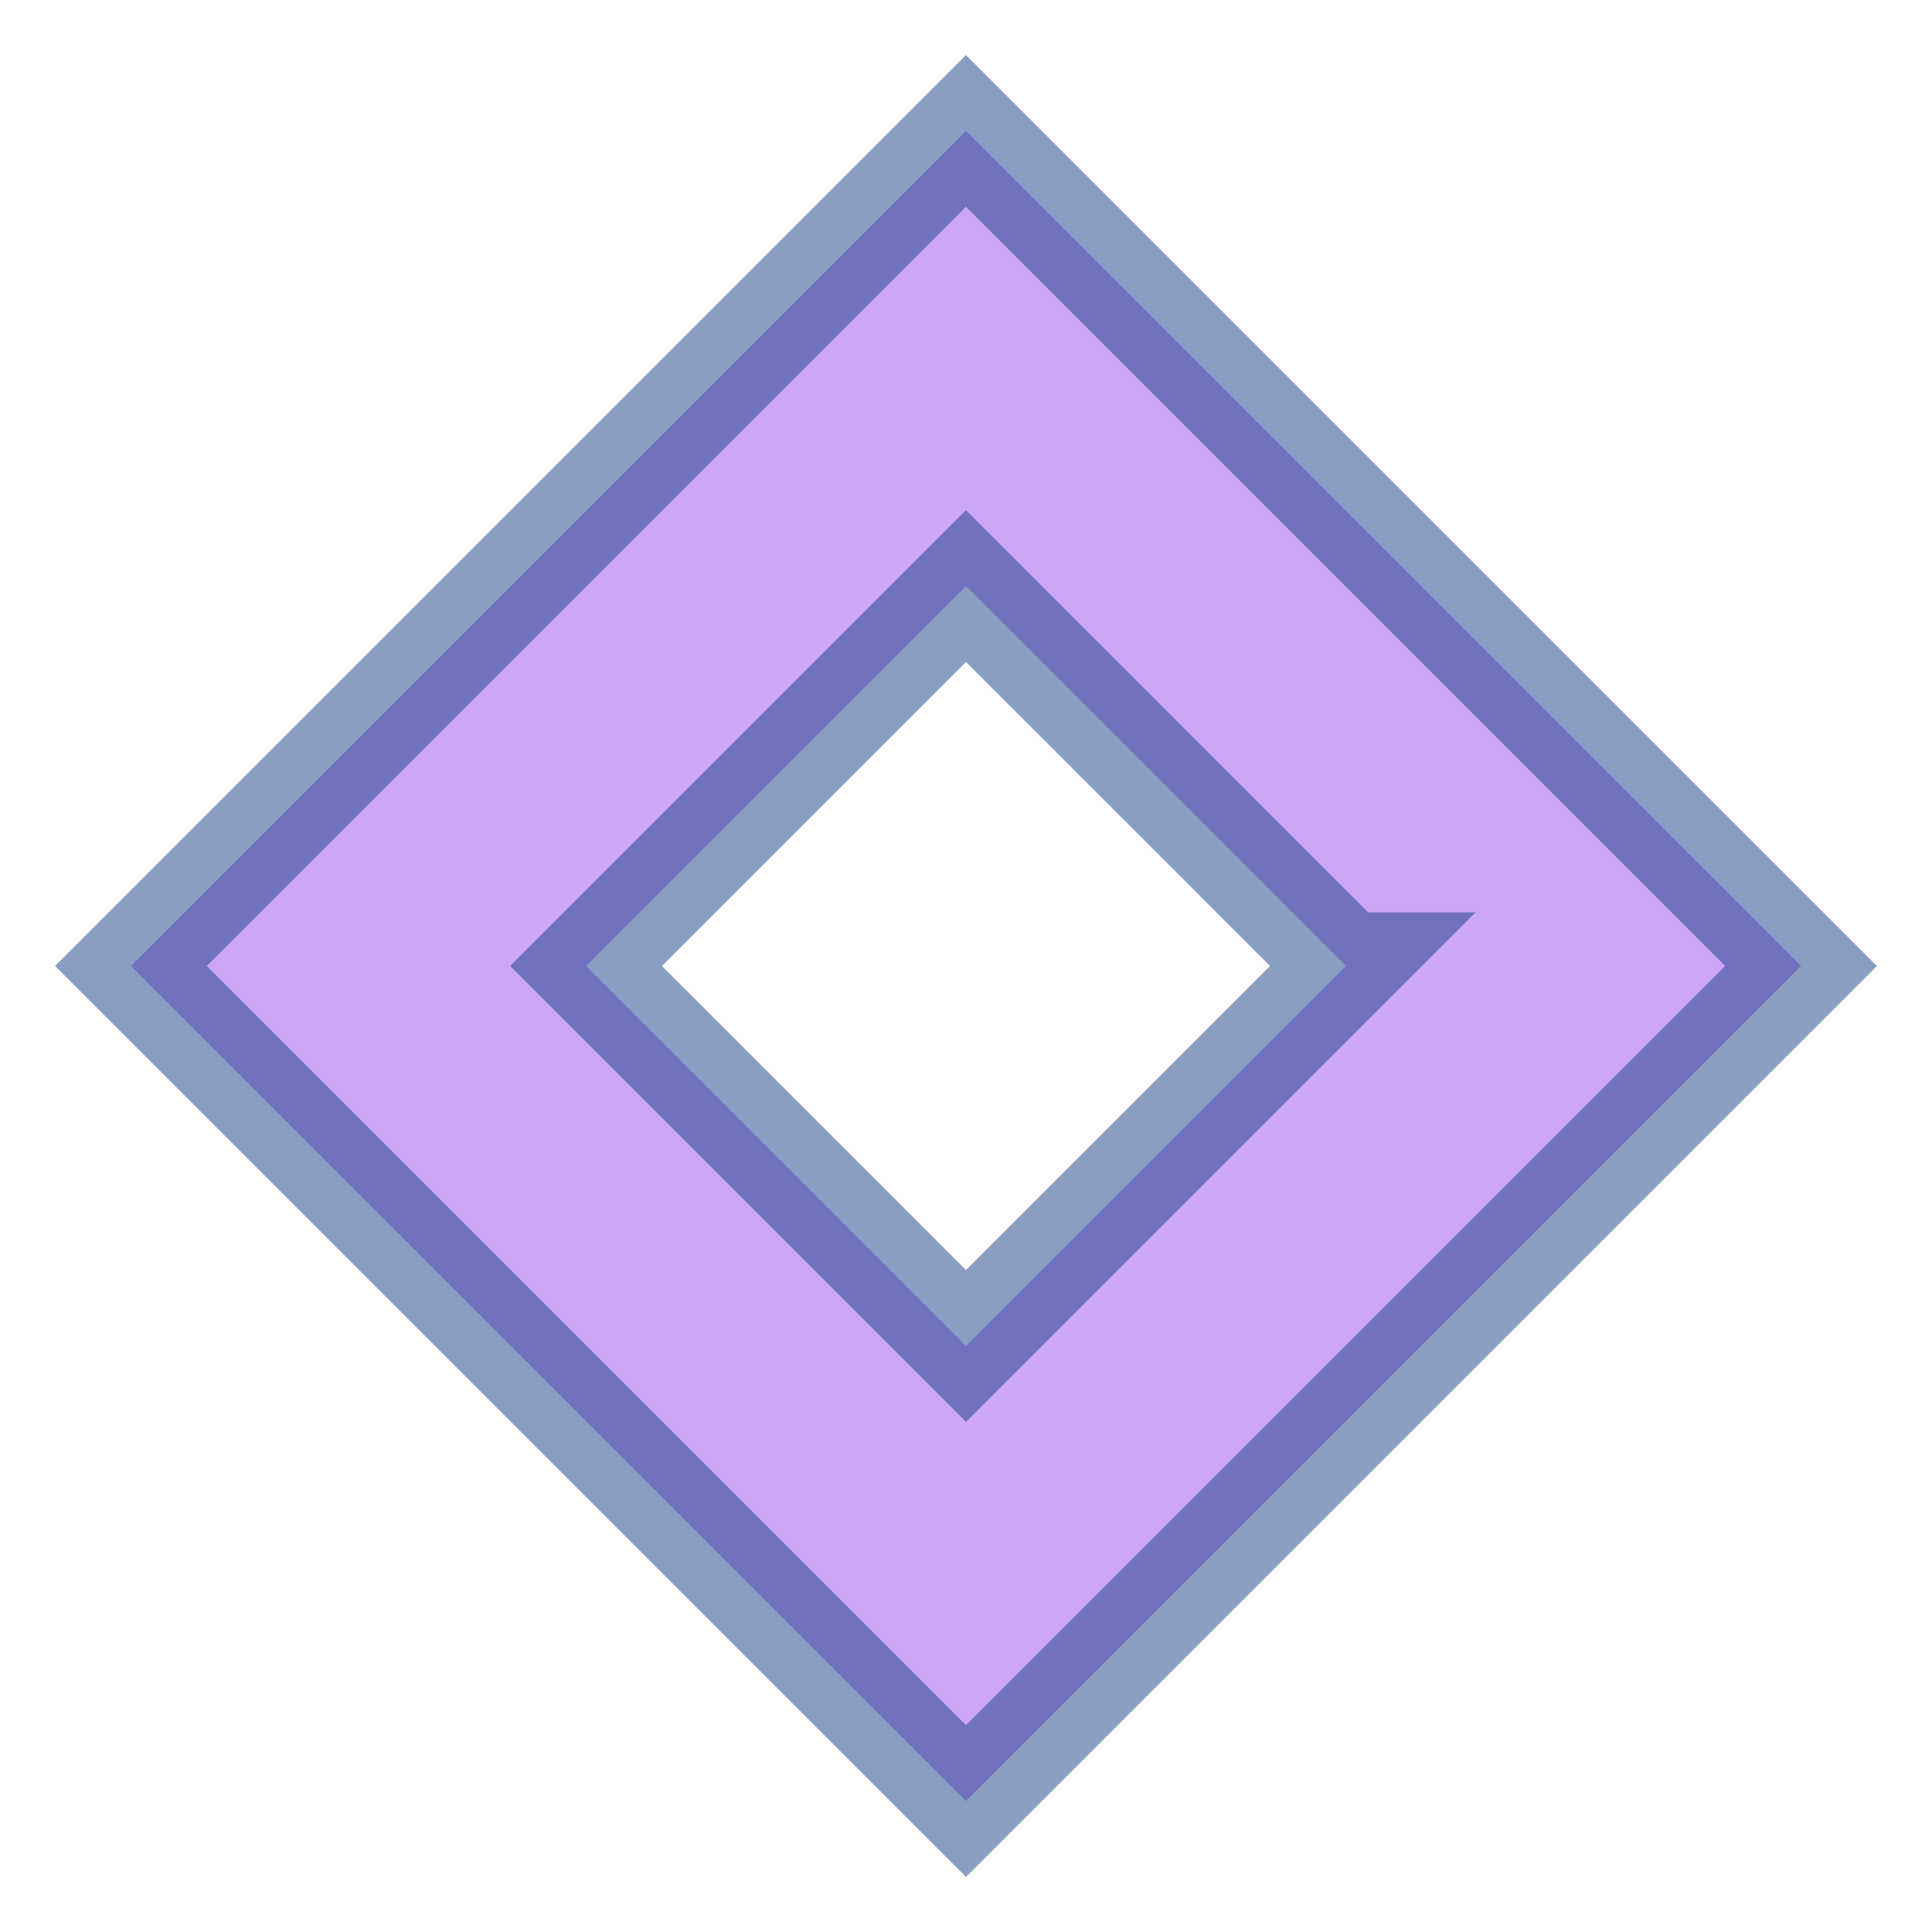 <svg xmlns="http://www.w3.org/2000/svg" width="18" height="18">
  <path fill="#CCA7F7" fill-rule="evenodd" stroke="#163F89" stroke-opacity=".5" d="M16.78 9 9 16.78 1.22 9 9 1.22 16.78 9Zm-4.24 0L9 5.46 5.46 9 9 12.54 12.54 9Z"/>
</svg>
